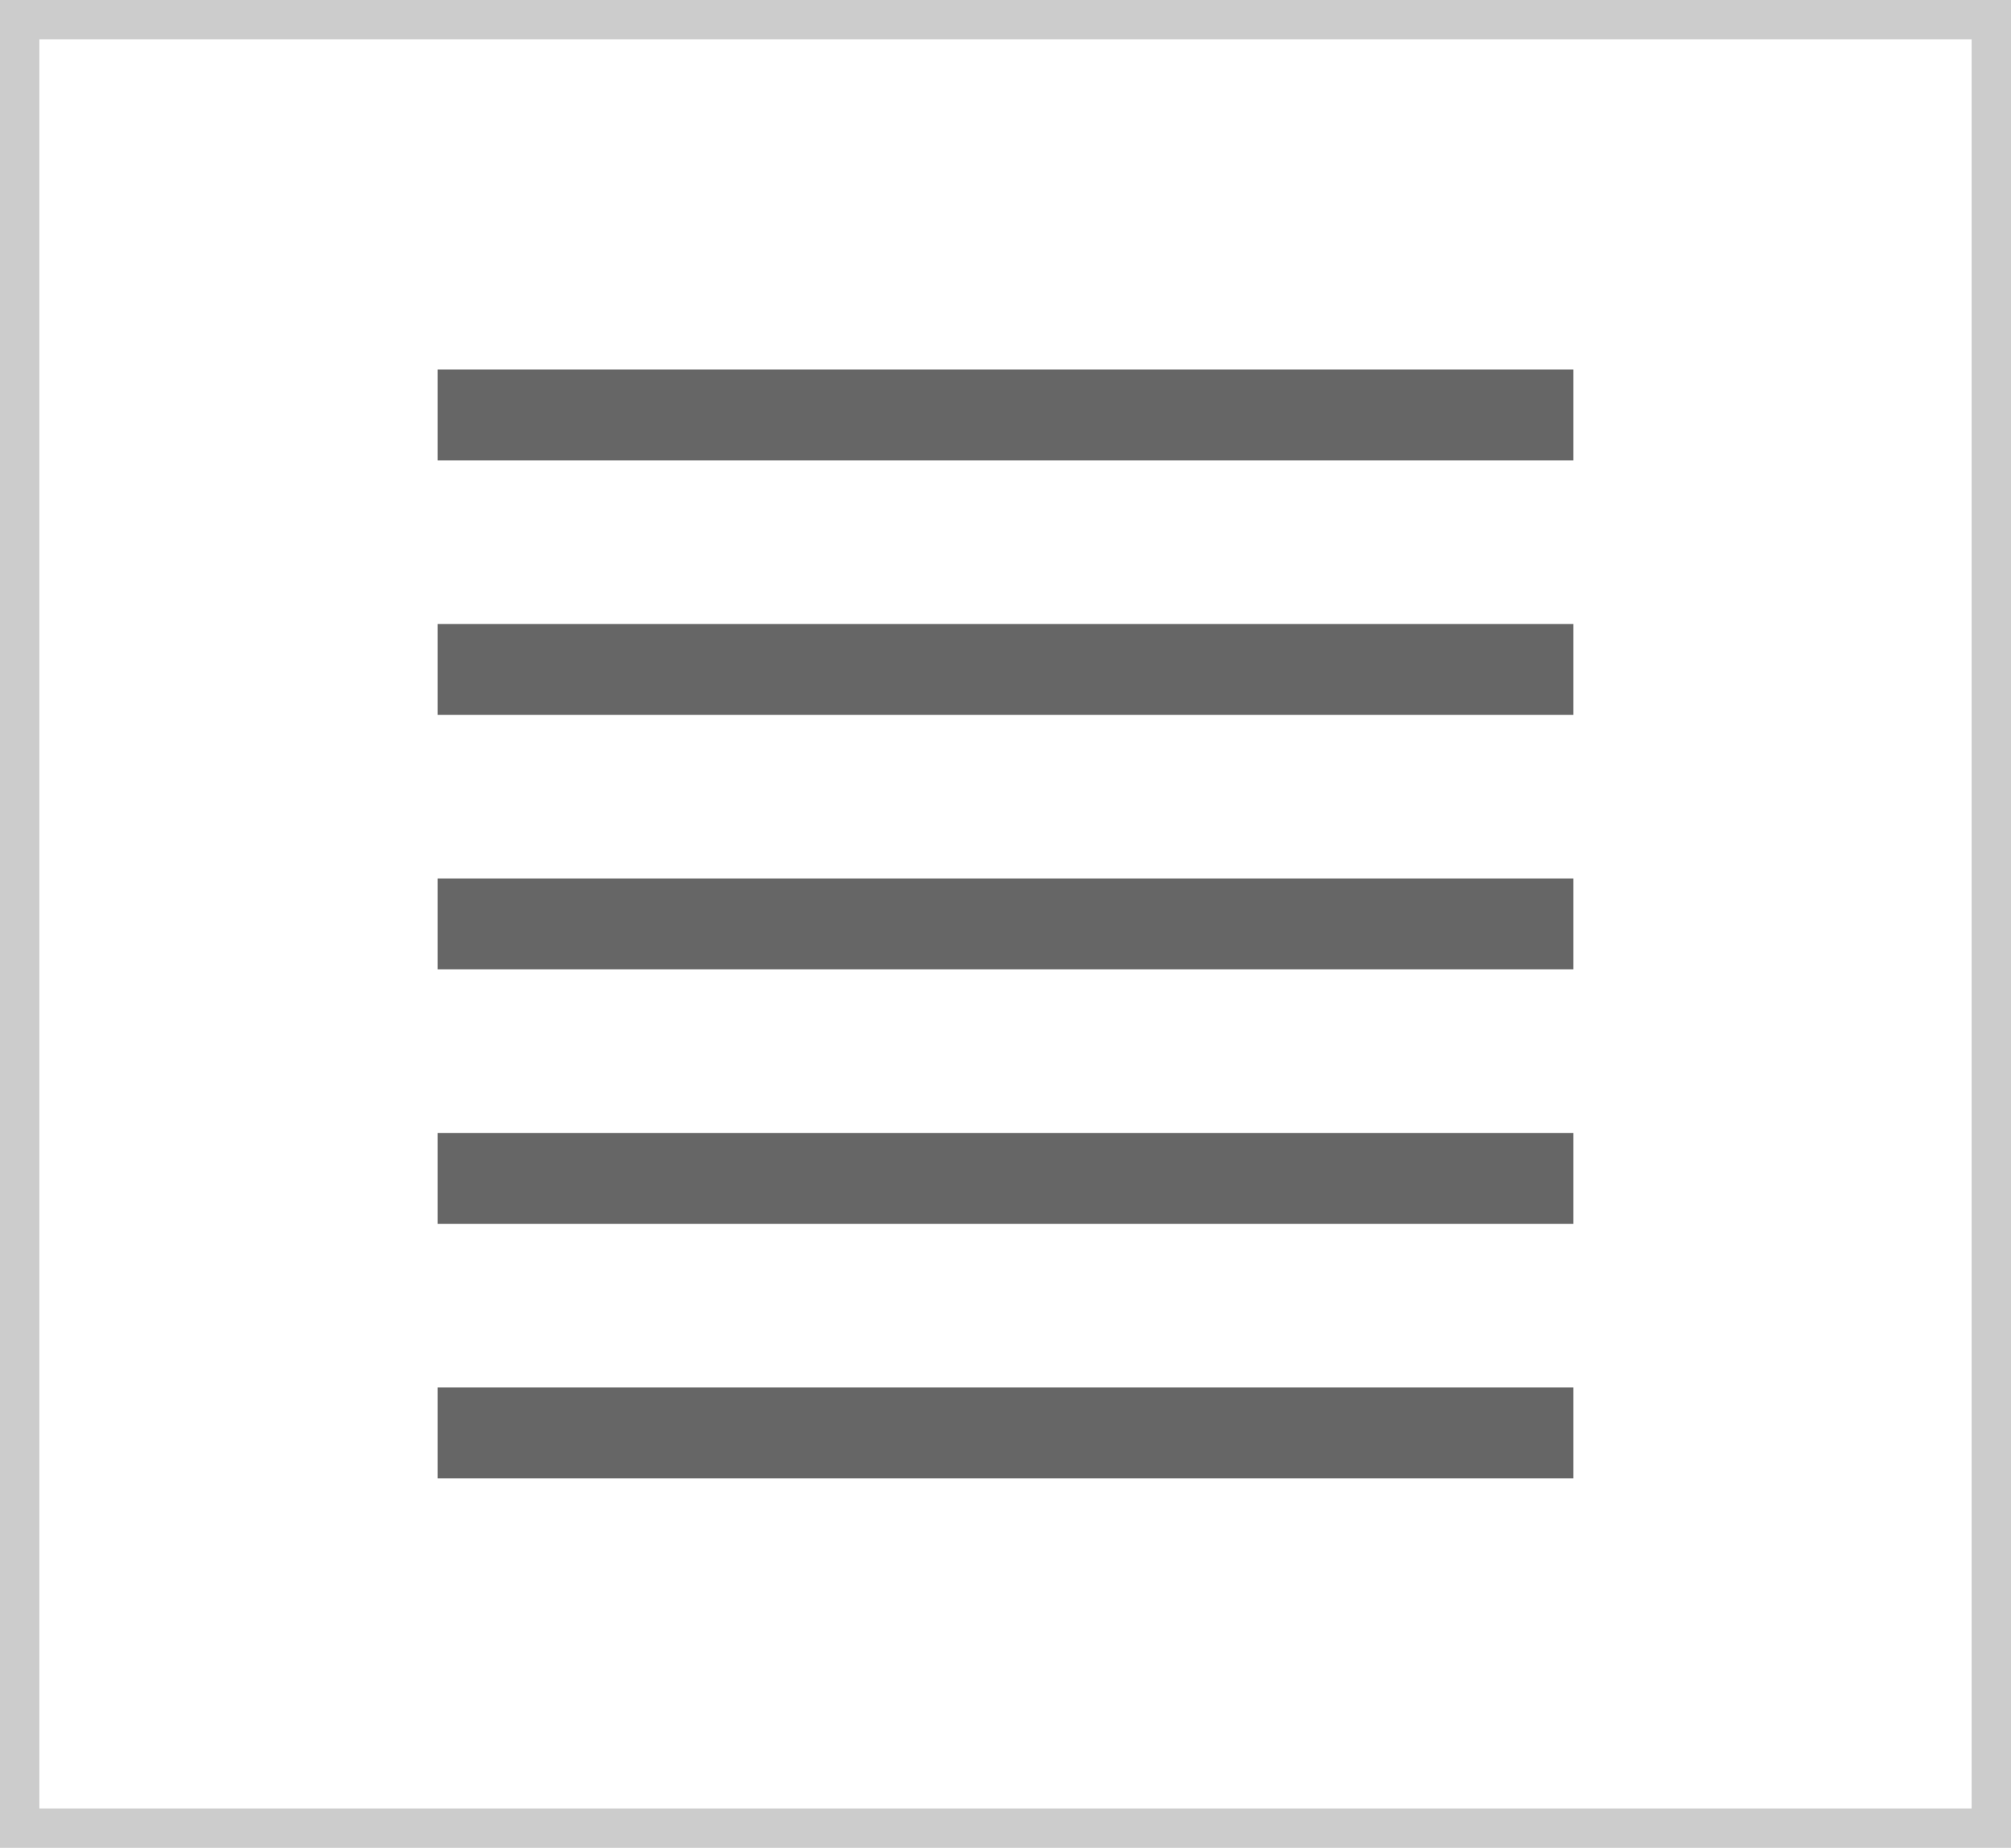 <svg xmlns="http://www.w3.org/2000/svg" width="153.223" height="140.77" viewBox="0 0 153.223 140.77"><defs><style>.a{fill:#666;}.b{fill:#ccc;}</style></defs><g transform="translate(-384.758 -259.019)"><rect class="a" width="86.538" height="6.923" transform="translate(418.1 287.173)"/><rect class="a" width="86.538" height="6.923" transform="translate(418.1 306.558)"/><rect class="a" width="86.538" height="6.923" transform="translate(418.1 325.942)"/><rect class="a" width="86.538" height="6.923" transform="translate(418.1 345.327)"/><rect class="a" width="86.538" height="6.923" transform="translate(418.1 364.712)"/><path class="b" d="M537.981,399.789H384.758V259.019H537.981Zm-150.223-3H534.981V262.019H387.758Z"/></g></svg>
